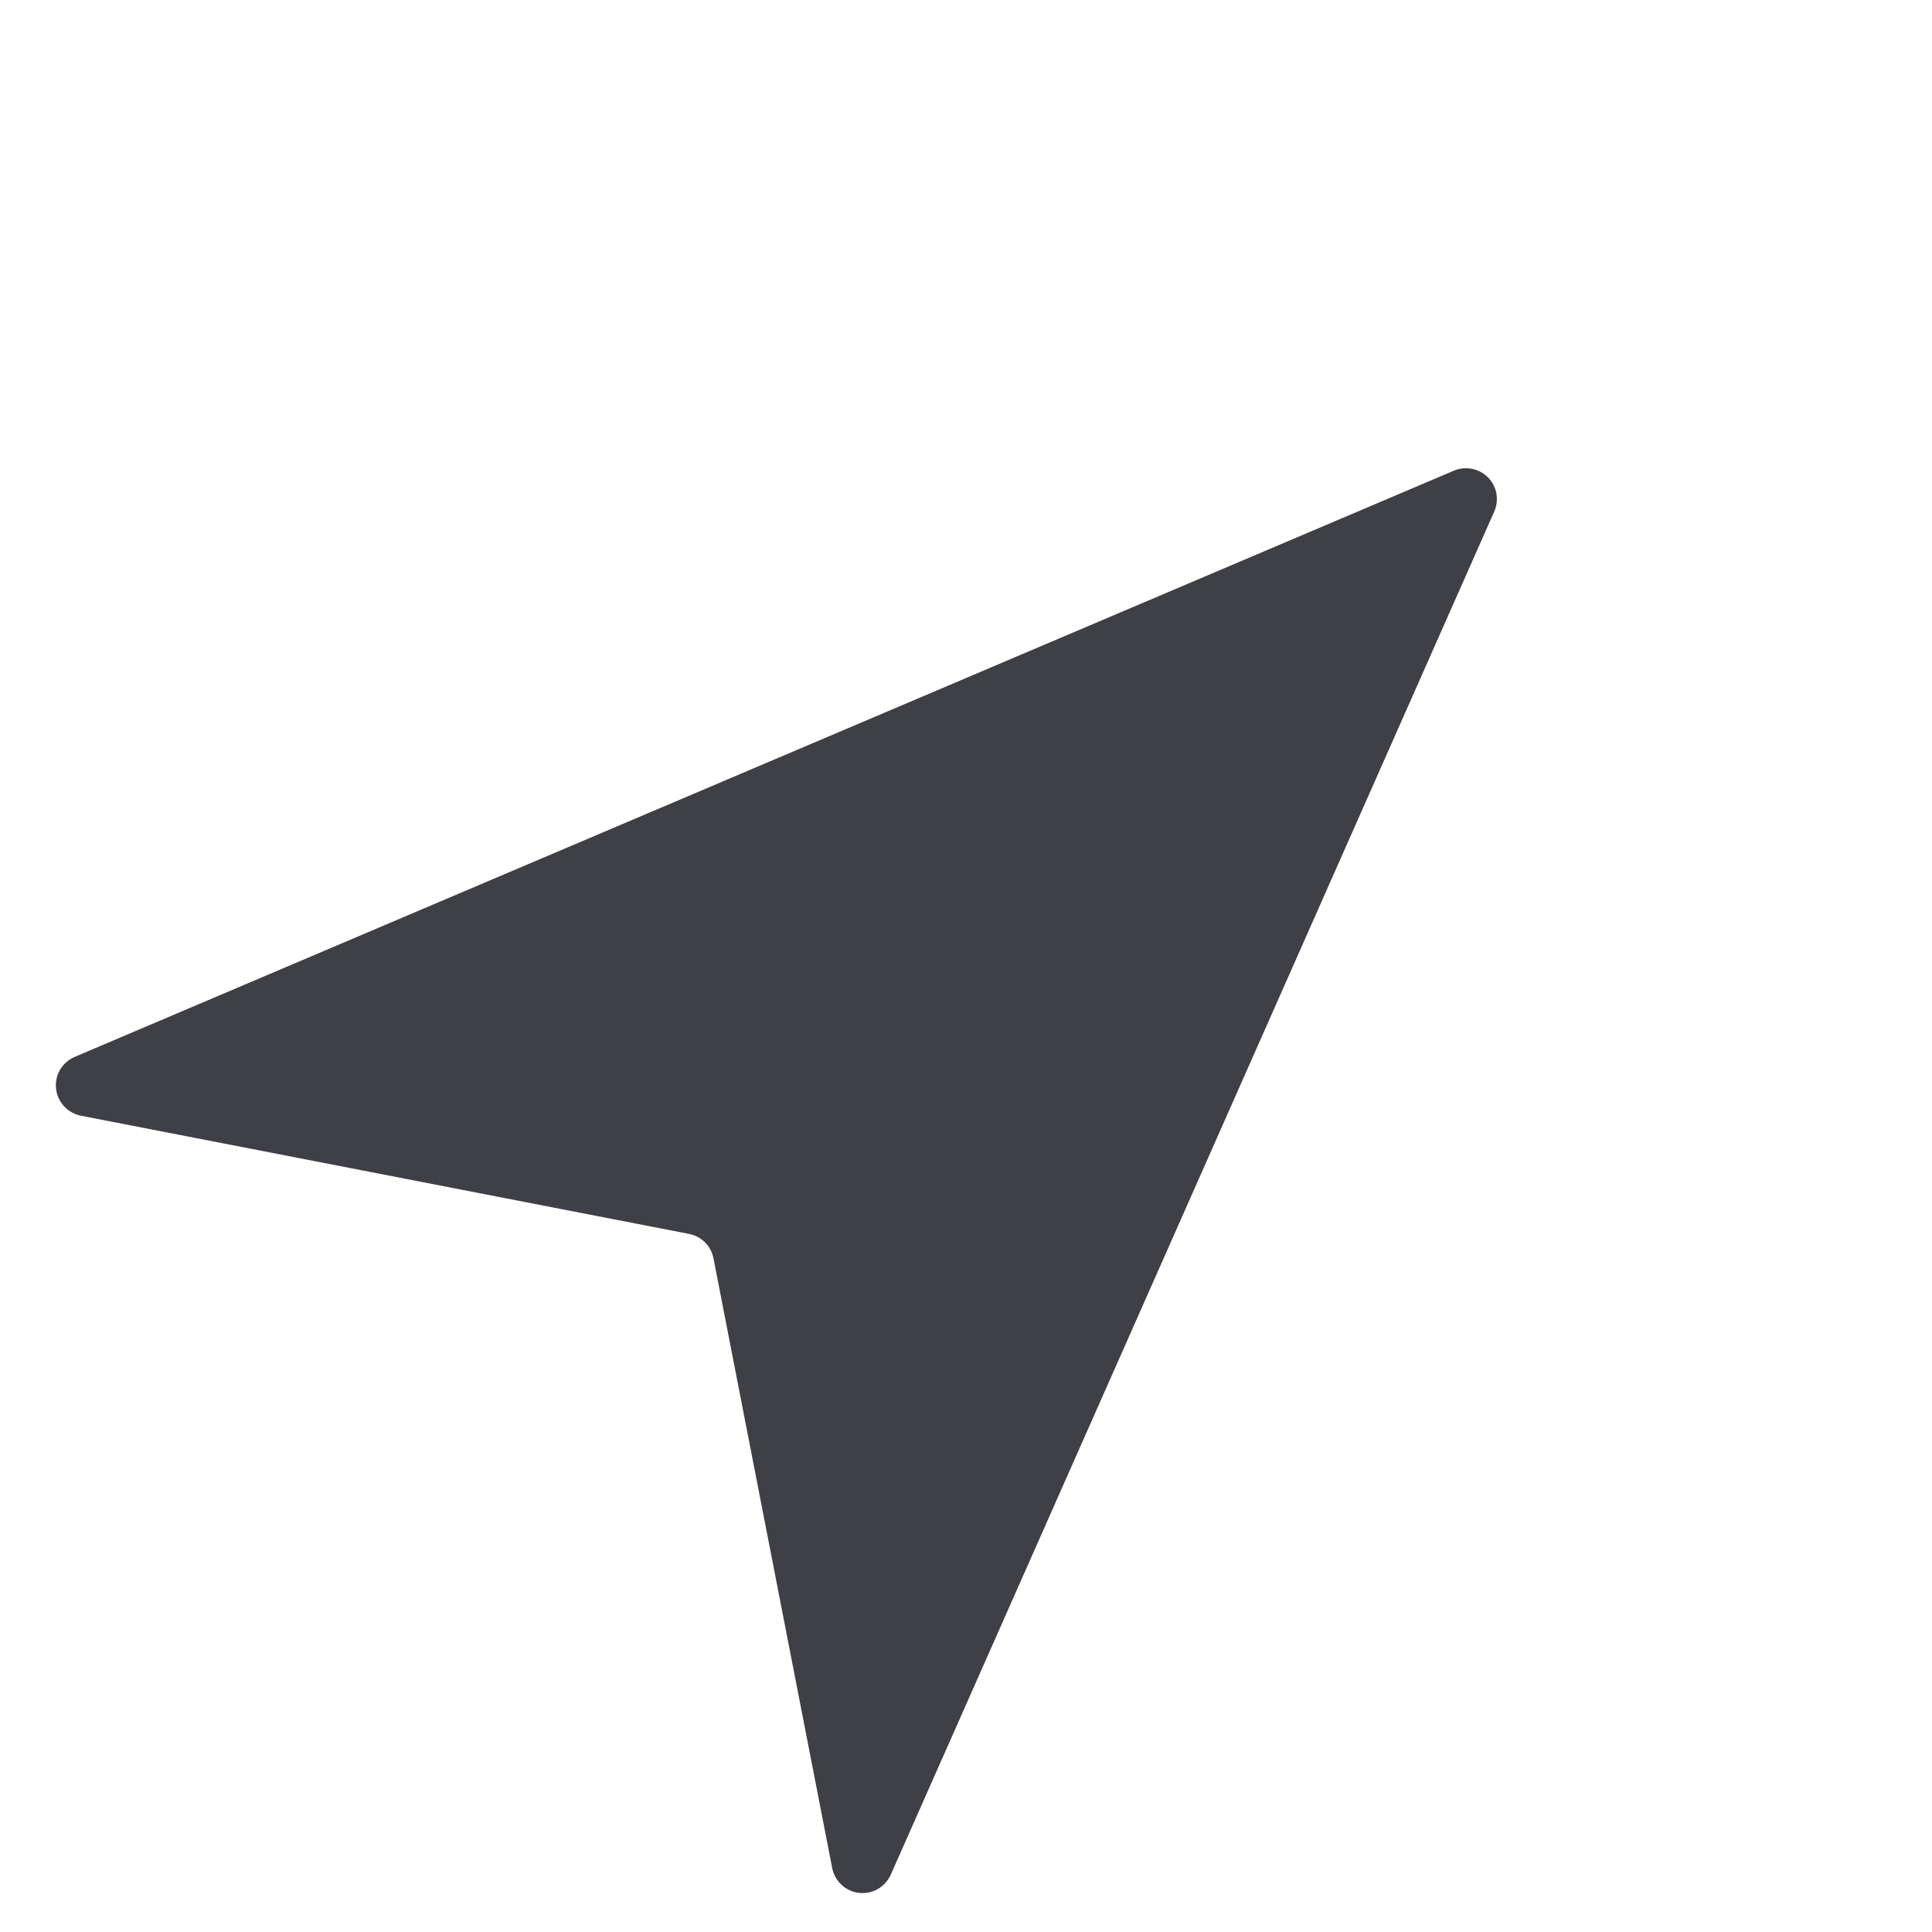 <svg width="24" height="24" viewBox="0 0 24 24" fill="none" xmlns="http://www.w3.org/2000/svg">
<path d="M0.935 13.126L18.06 5.847C18.131 5.817 18.21 5.809 18.285 5.824C18.361 5.839 18.43 5.876 18.485 5.931C18.539 5.986 18.575 6.056 18.589 6.132C18.602 6.208 18.593 6.286 18.561 6.357L11.065 23.289C11.031 23.363 10.975 23.425 10.905 23.466C10.834 23.506 10.752 23.523 10.671 23.514C10.59 23.505 10.514 23.47 10.455 23.415C10.395 23.36 10.354 23.287 10.338 23.207L8.863 15.631C8.848 15.556 8.812 15.487 8.758 15.433C8.703 15.379 8.634 15.342 8.559 15.328L1.011 13.861C0.929 13.846 0.854 13.805 0.797 13.744C0.74 13.683 0.705 13.605 0.696 13.522C0.687 13.439 0.706 13.355 0.749 13.284C0.793 13.213 0.858 13.157 0.935 13.126Z" fill="#3F3F46"/>
</svg>
